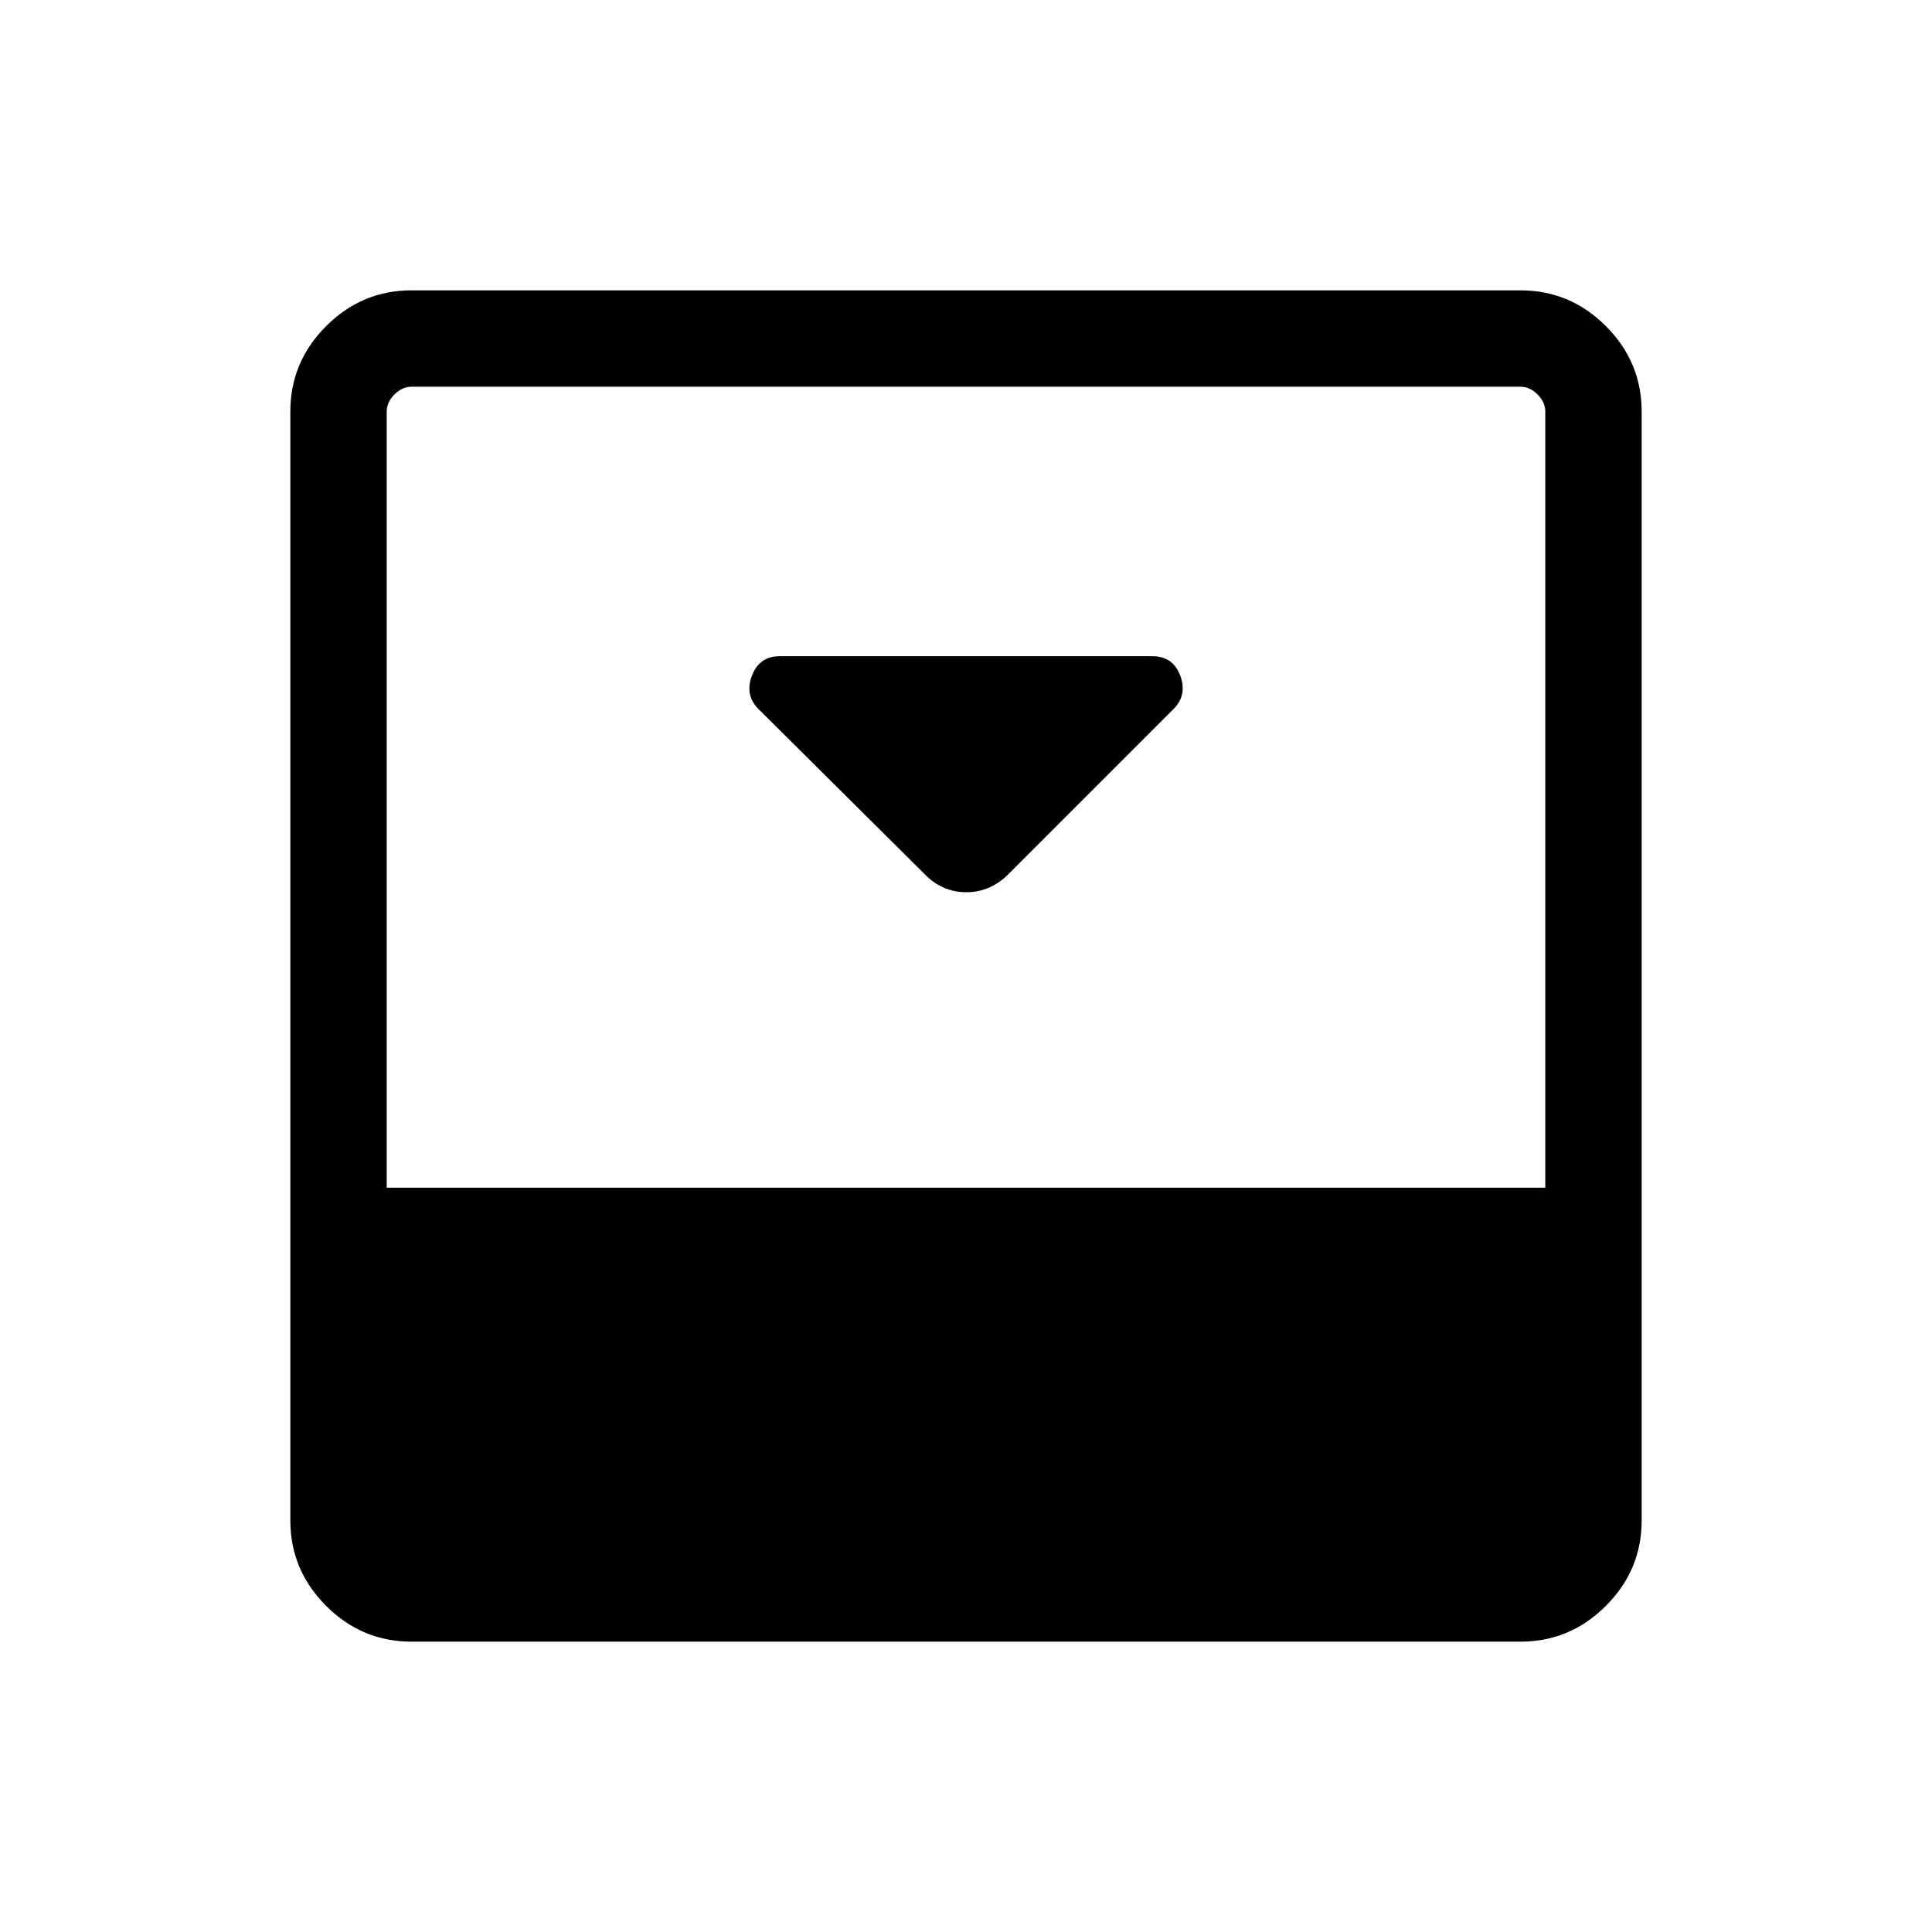 <svg xmlns="http://www.w3.org/2000/svg" height="40" viewBox="0 96 960 960" width="40"><path d="m501.474 529.961 81.619-81.618q6.97-6.97 3.364-16.618-3.605-9.647-13.753-9.647H387.341q-10 0-13.702 9.647-3.702 9.648 3.279 16.628l82.076 81.551q8.916 9.442 21.145 9.442 12.228 0 21.335-9.385ZM755.538 240.27q24.63 0 42.411 17.781 17.781 17.781 17.781 42.411v551.076q0 24.63-17.781 42.411-17.781 17.78-42.411 17.78H204.462q-24.63 0-42.411-17.78-17.781-17.781-17.781-42.411V300.462q0-24.63 17.781-42.411 17.781-17.781 42.411-17.781h551.076Zm12.308 445.885V300.462q0-4.615-3.846-8.462-3.847-3.846-8.462-3.846H204.462q-4.615 0-8.462 3.846-3.846 3.847-3.846 8.462v385.693h575.692Z"/></svg>